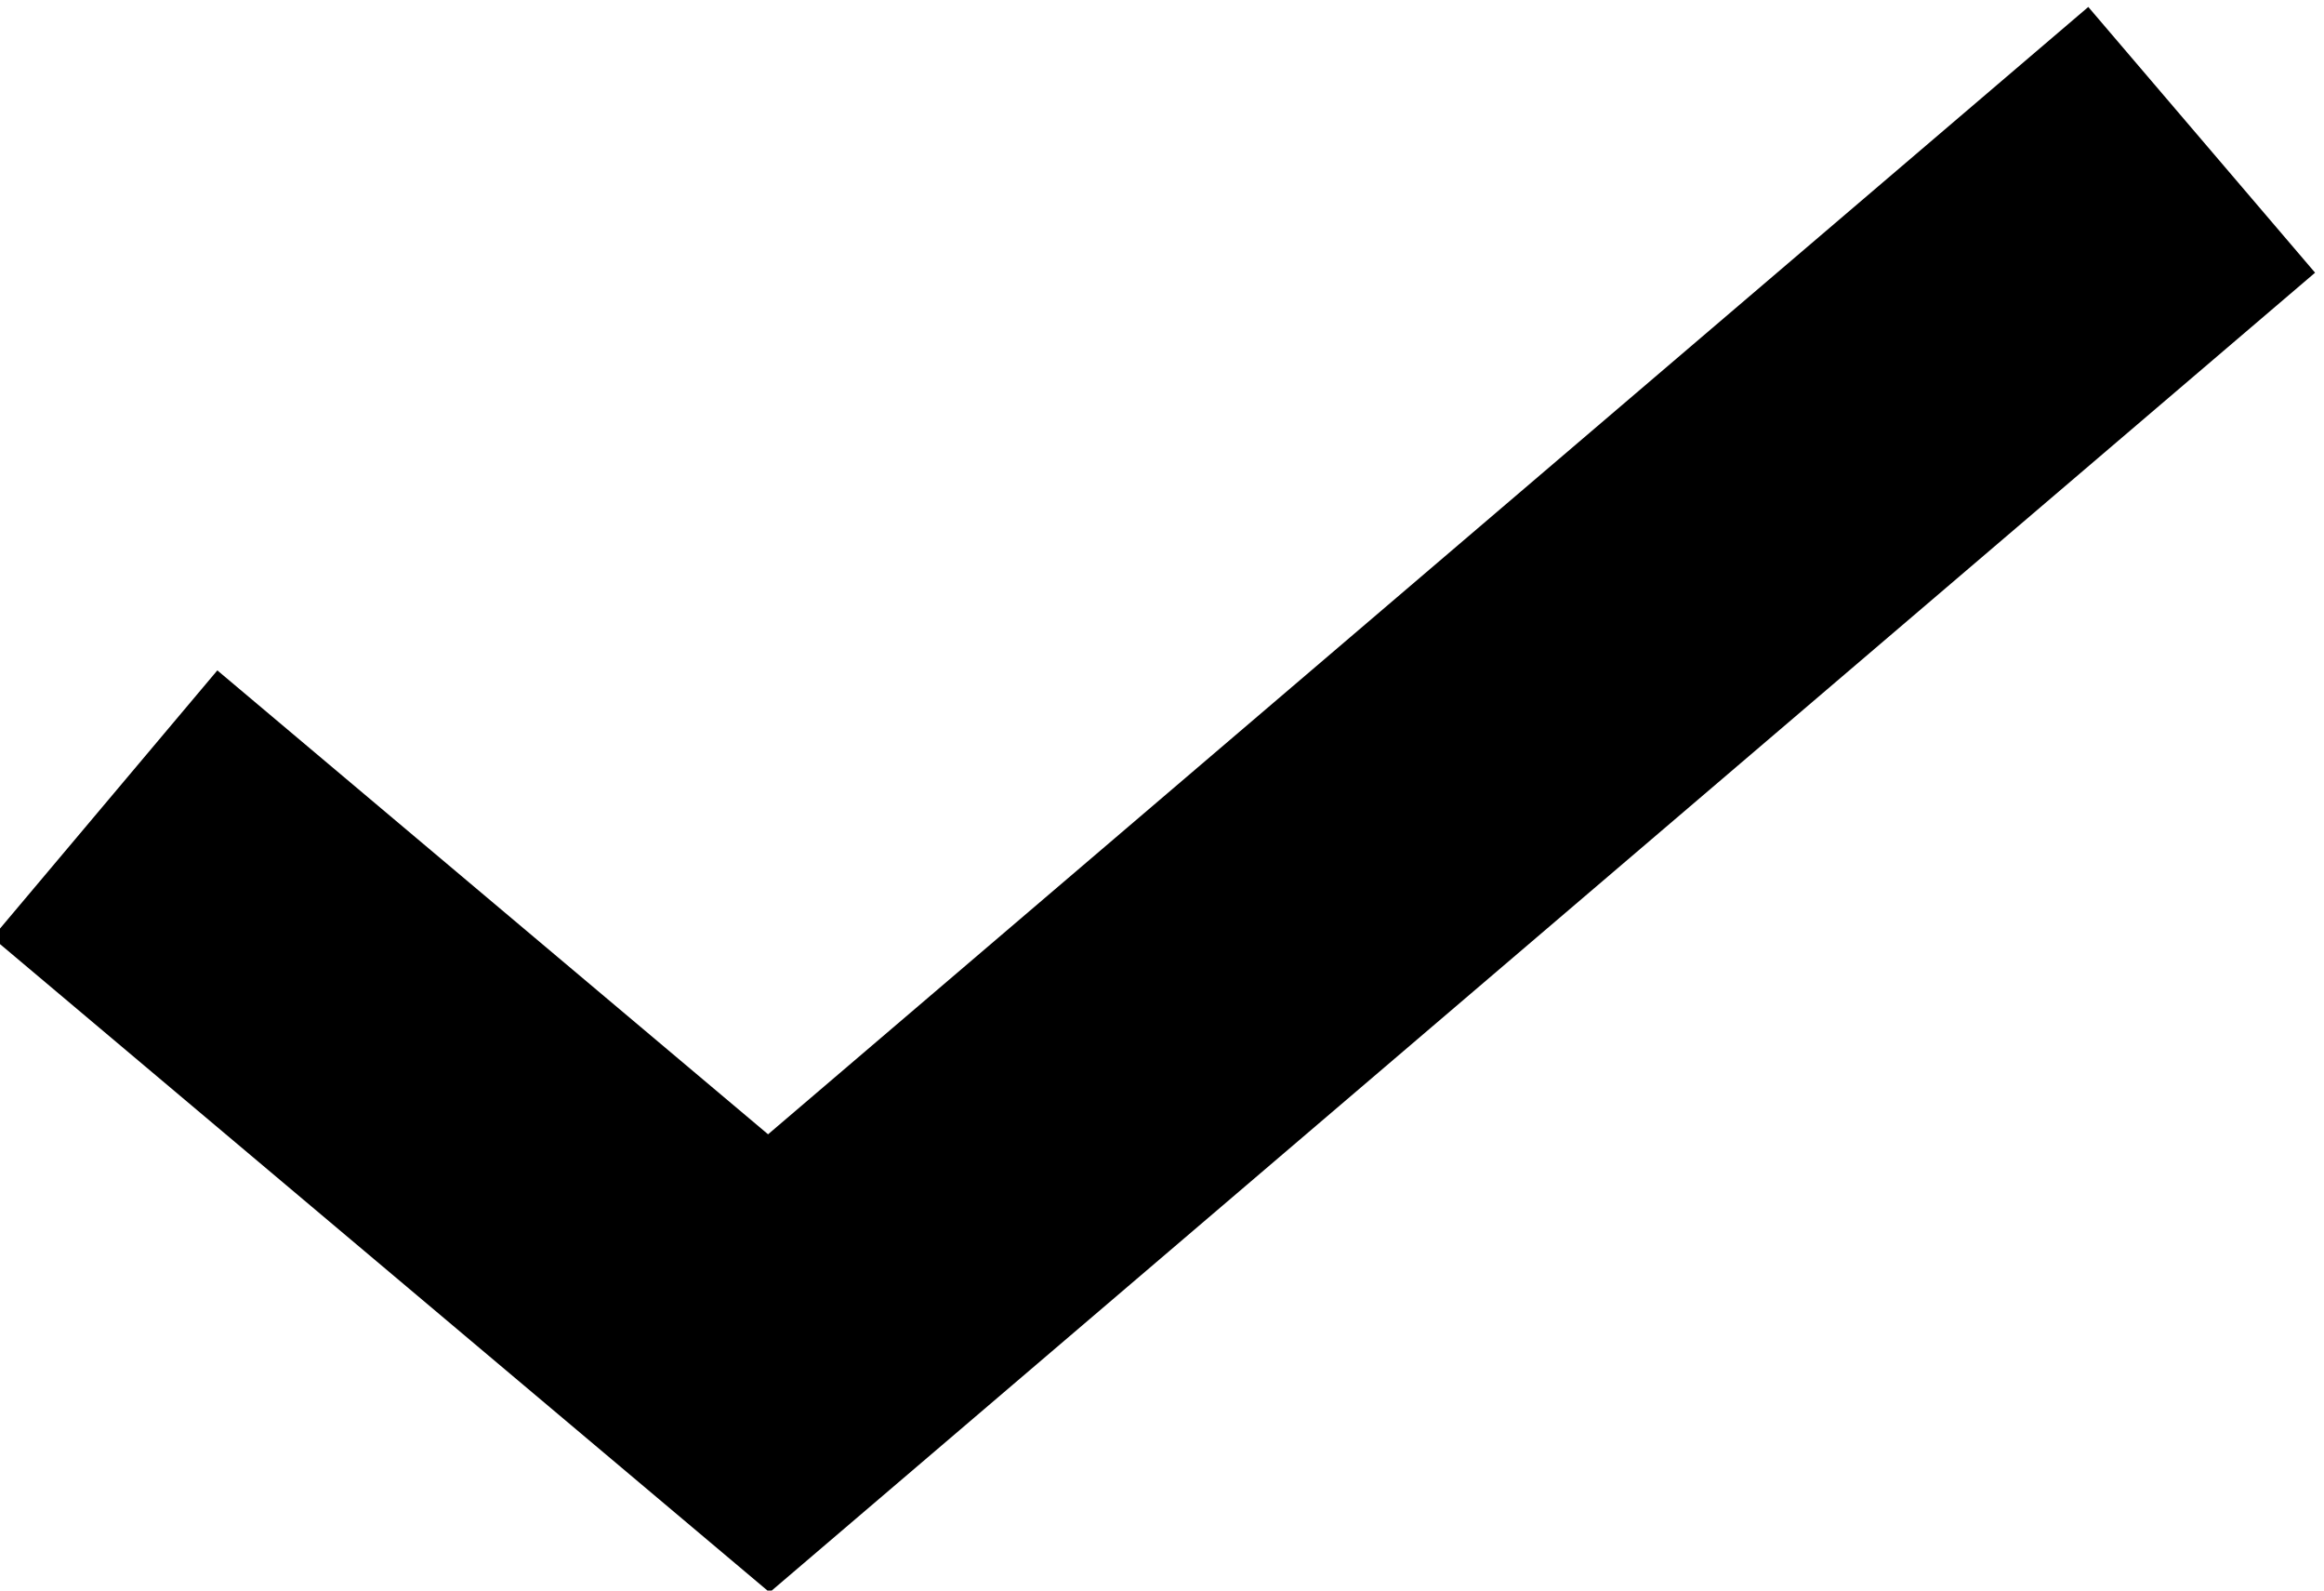 <?xml version="1.0" encoding="utf-8"?>
<!-- Generator: Adobe Illustrator 24.0.1, SVG Export Plug-In . SVG Version: 6.00 Build 0)  -->
<svg version="1.1" id="Слой_1" xmlns="http://www.w3.org/2000/svg" xmlns:xlink="http://www.w3.org/1999/xlink" x="0px" y="0px"
	 width="13.3px" height="9.1px" viewBox="0 0 13.3 9.1" style="enable-background:new 0 0 13.3 9.1;" xml:space="preserve">
<style type="text/css">
	.st0{fill:none;stroke:#000000;stroke-width:1.999;}
</style>
<path class="st0" d="M12.6,0.8l-8.2,7L0.6,4.6"/>
</svg>
